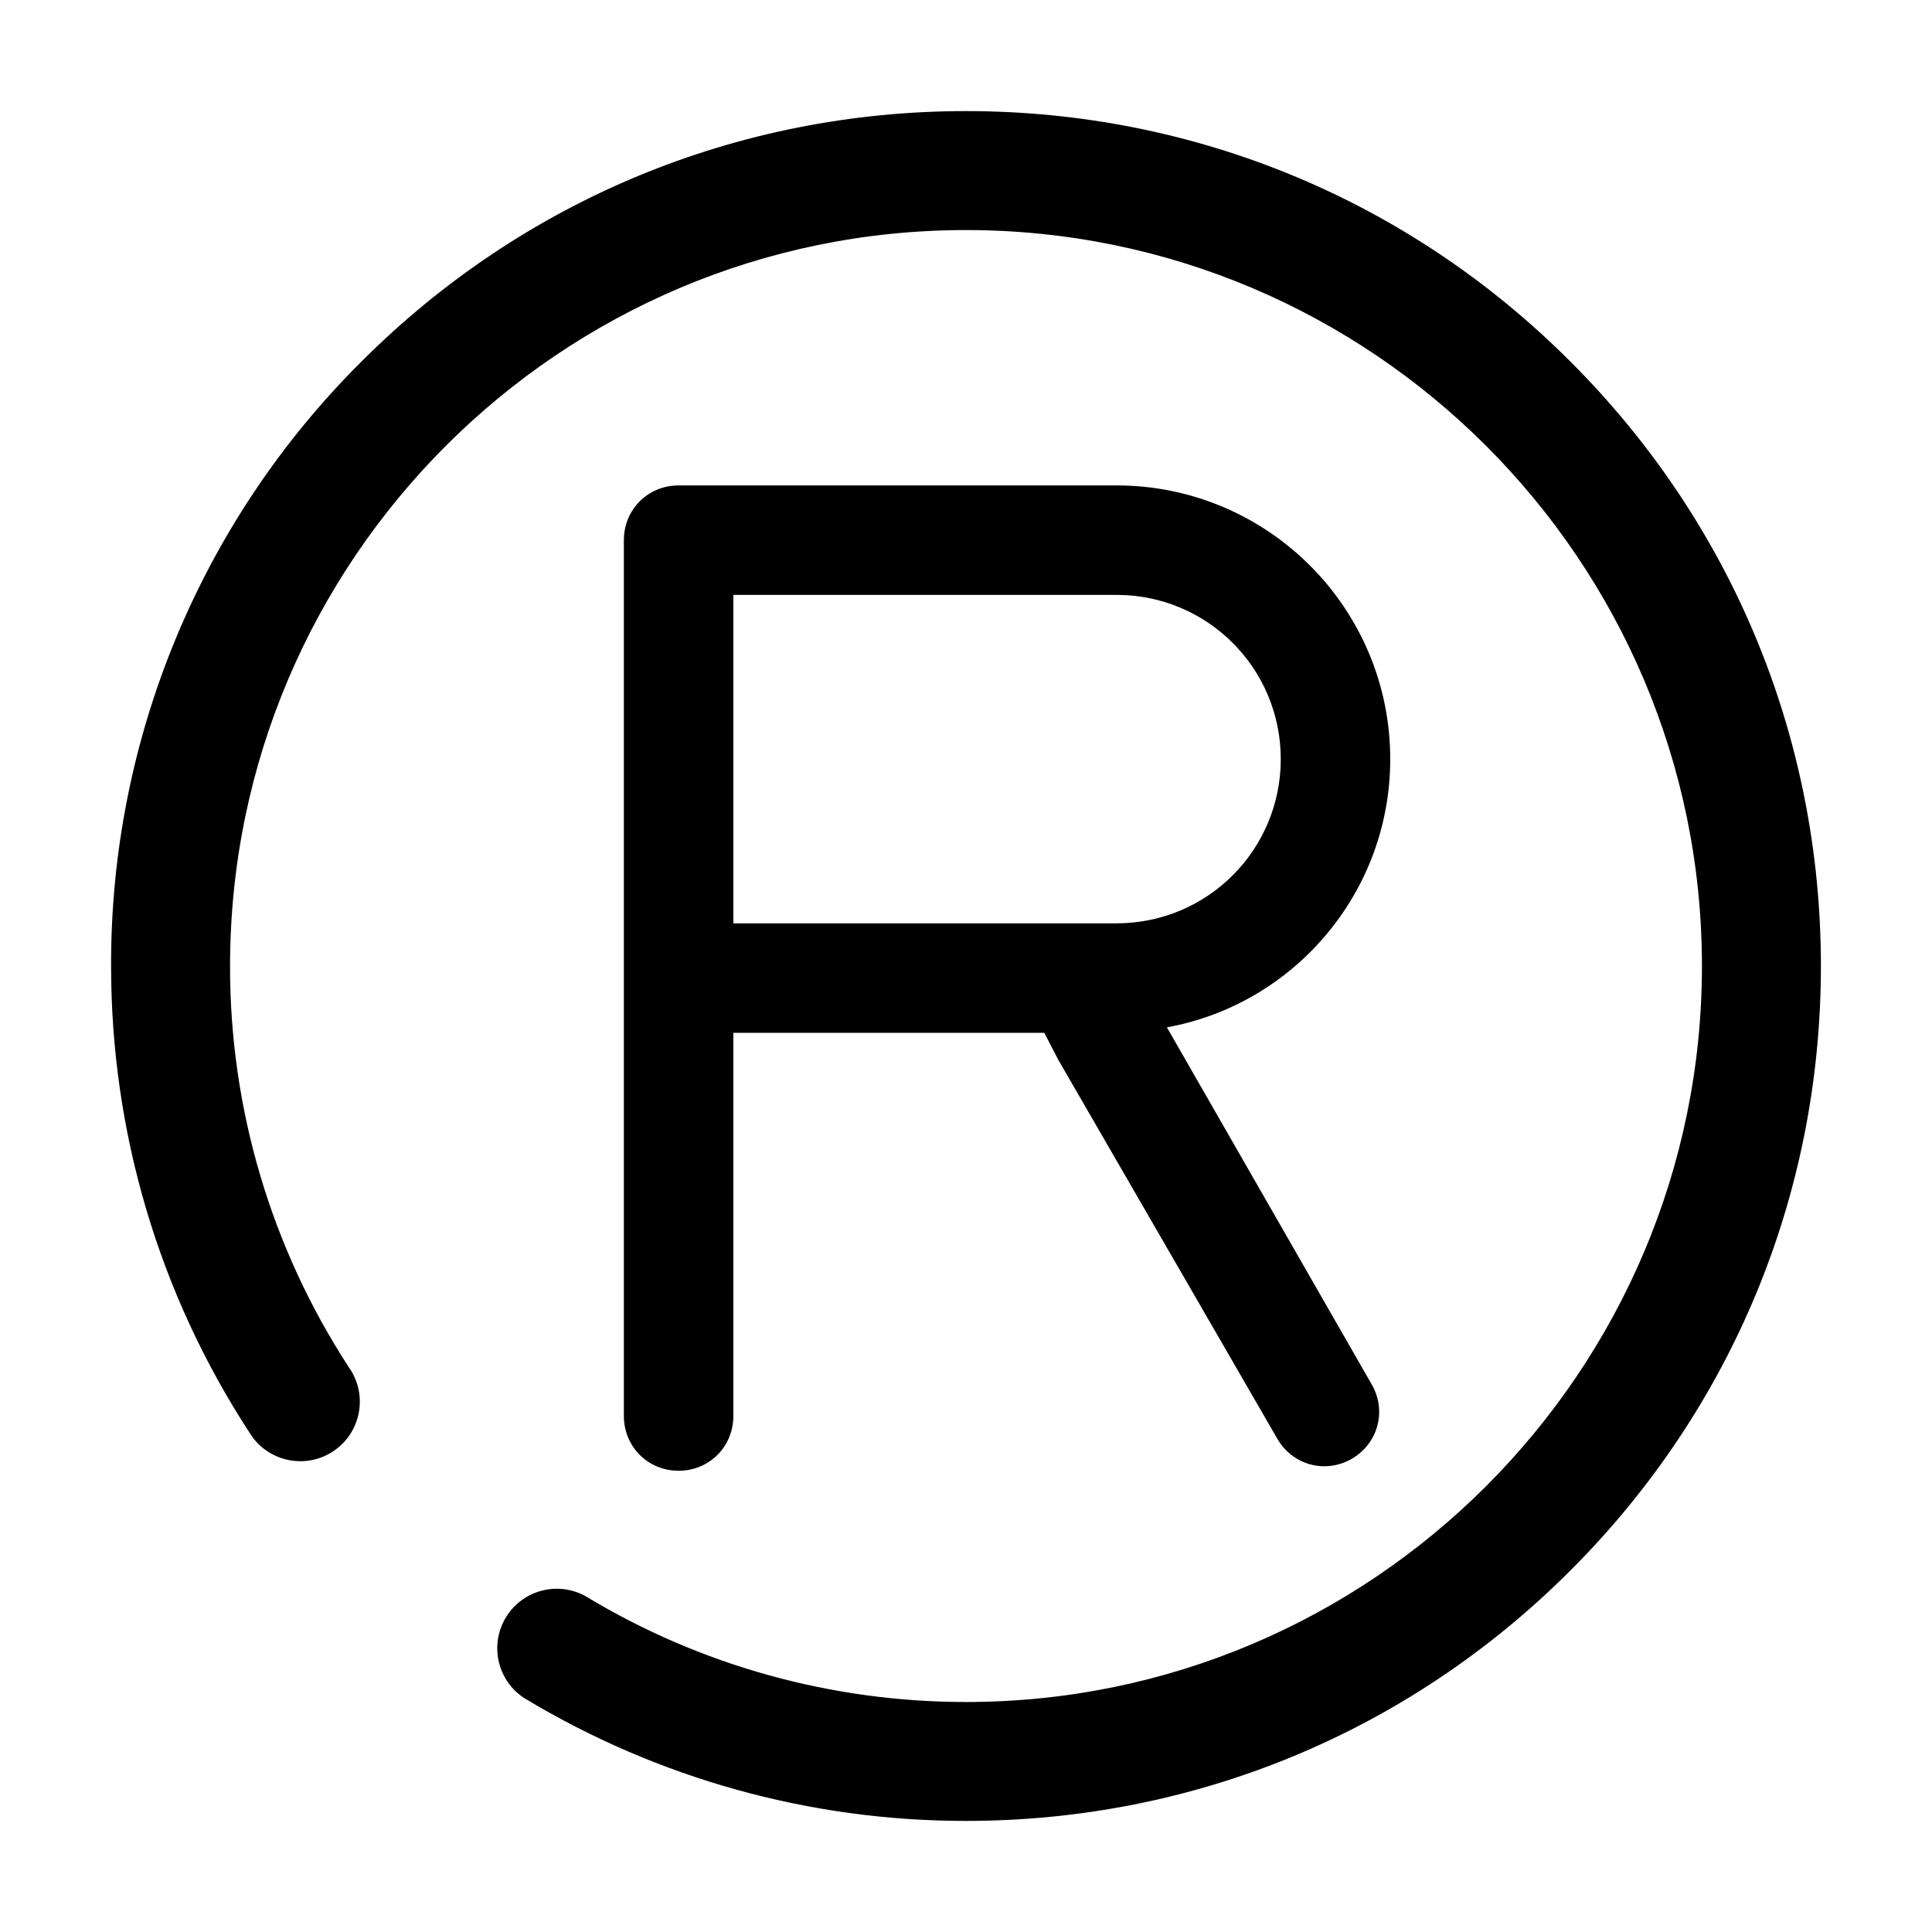 <?xml version="1.0" encoding="utf-8"?>
<!-- Generator: Adobe Illustrator 16.0.0, SVG Export Plug-In . SVG Version: 6.00 Build 0)  -->
<!DOCTYPE svg PUBLIC "-//W3C//DTD SVG 1.1//EN" "http://www.w3.org/Graphics/SVG/1.1/DTD/svg11.dtd">
<svg version="1.1" id="图层_1" xmlns="http://www.w3.org/2000/svg" xmlns:xlink="http://www.w3.org/1999/xlink" x="0px" y="0px"
	 width="200px" height="200px" viewBox="0 0 200 200" enable-background="new 0 0 200 200" xml:space="preserve">
<path d="M162.568,37.43C145.865,20.704,123.639,11.5,100,11.5c-23.638,0-45.865,9.204-62.584,25.93
	C20.767,53.988,11.435,76.519,11.5,100c0,17.229,4.956,33.926,14.314,48.284c1.756,2.913,5.541,3.851,8.455,2.095
	c2.913-1.756,3.851-5.541,2.095-8.454c-0.075-0.124-0.155-0.247-0.239-0.366C28.068,129.197,23.791,114.756,23.816,100
	c0-42.008,34.168-76.184,76.184-76.184c42,0,76.184,34.176,76.184,76.184S142,176.191,100,176.191
	c-13.917,0-27.523-3.784-39.353-10.938c-2.968-1.663-6.722-0.604-8.385,2.364c-1.583,2.826-0.707,6.395,2.005,8.167
	C68.066,184.115,83.881,188.513,100,188.5c23.637,0,45.865-9.204,62.568-25.923C179.297,145.865,188.5,123.639,188.5,100
	C188.5,76.363,179.297,54.135,162.568,37.43z"/>
<path d="M120.797,106.35c13.146-2.38,23.12-13.939,23.12-27.766c0-15.64-12.693-28.333-28.334-28.333c-11.446,0-45.333,0-45.333,0
	c-3.173,0-5.667,2.493-5.667,5.667v90.667c0,3.174,2.493,5.667,5.667,5.667s5.667-2.493,5.667-5.667v-39.666c0,0,17.227,0,32.187,0
	c0.453,0.906,1.02,1.927,1.474,2.833l22.666,39.213c1.587,2.721,4.987,3.627,7.707,2.04c2.72-1.586,3.627-4.986,2.04-7.706
	L120.797,106.35z M75.917,95.583v-34h39.667c9.407,0,17,7.593,17,17s-7.593,17-17,17C106.177,95.583,75.917,95.583,75.917,95.583z"
	/>
</svg>
